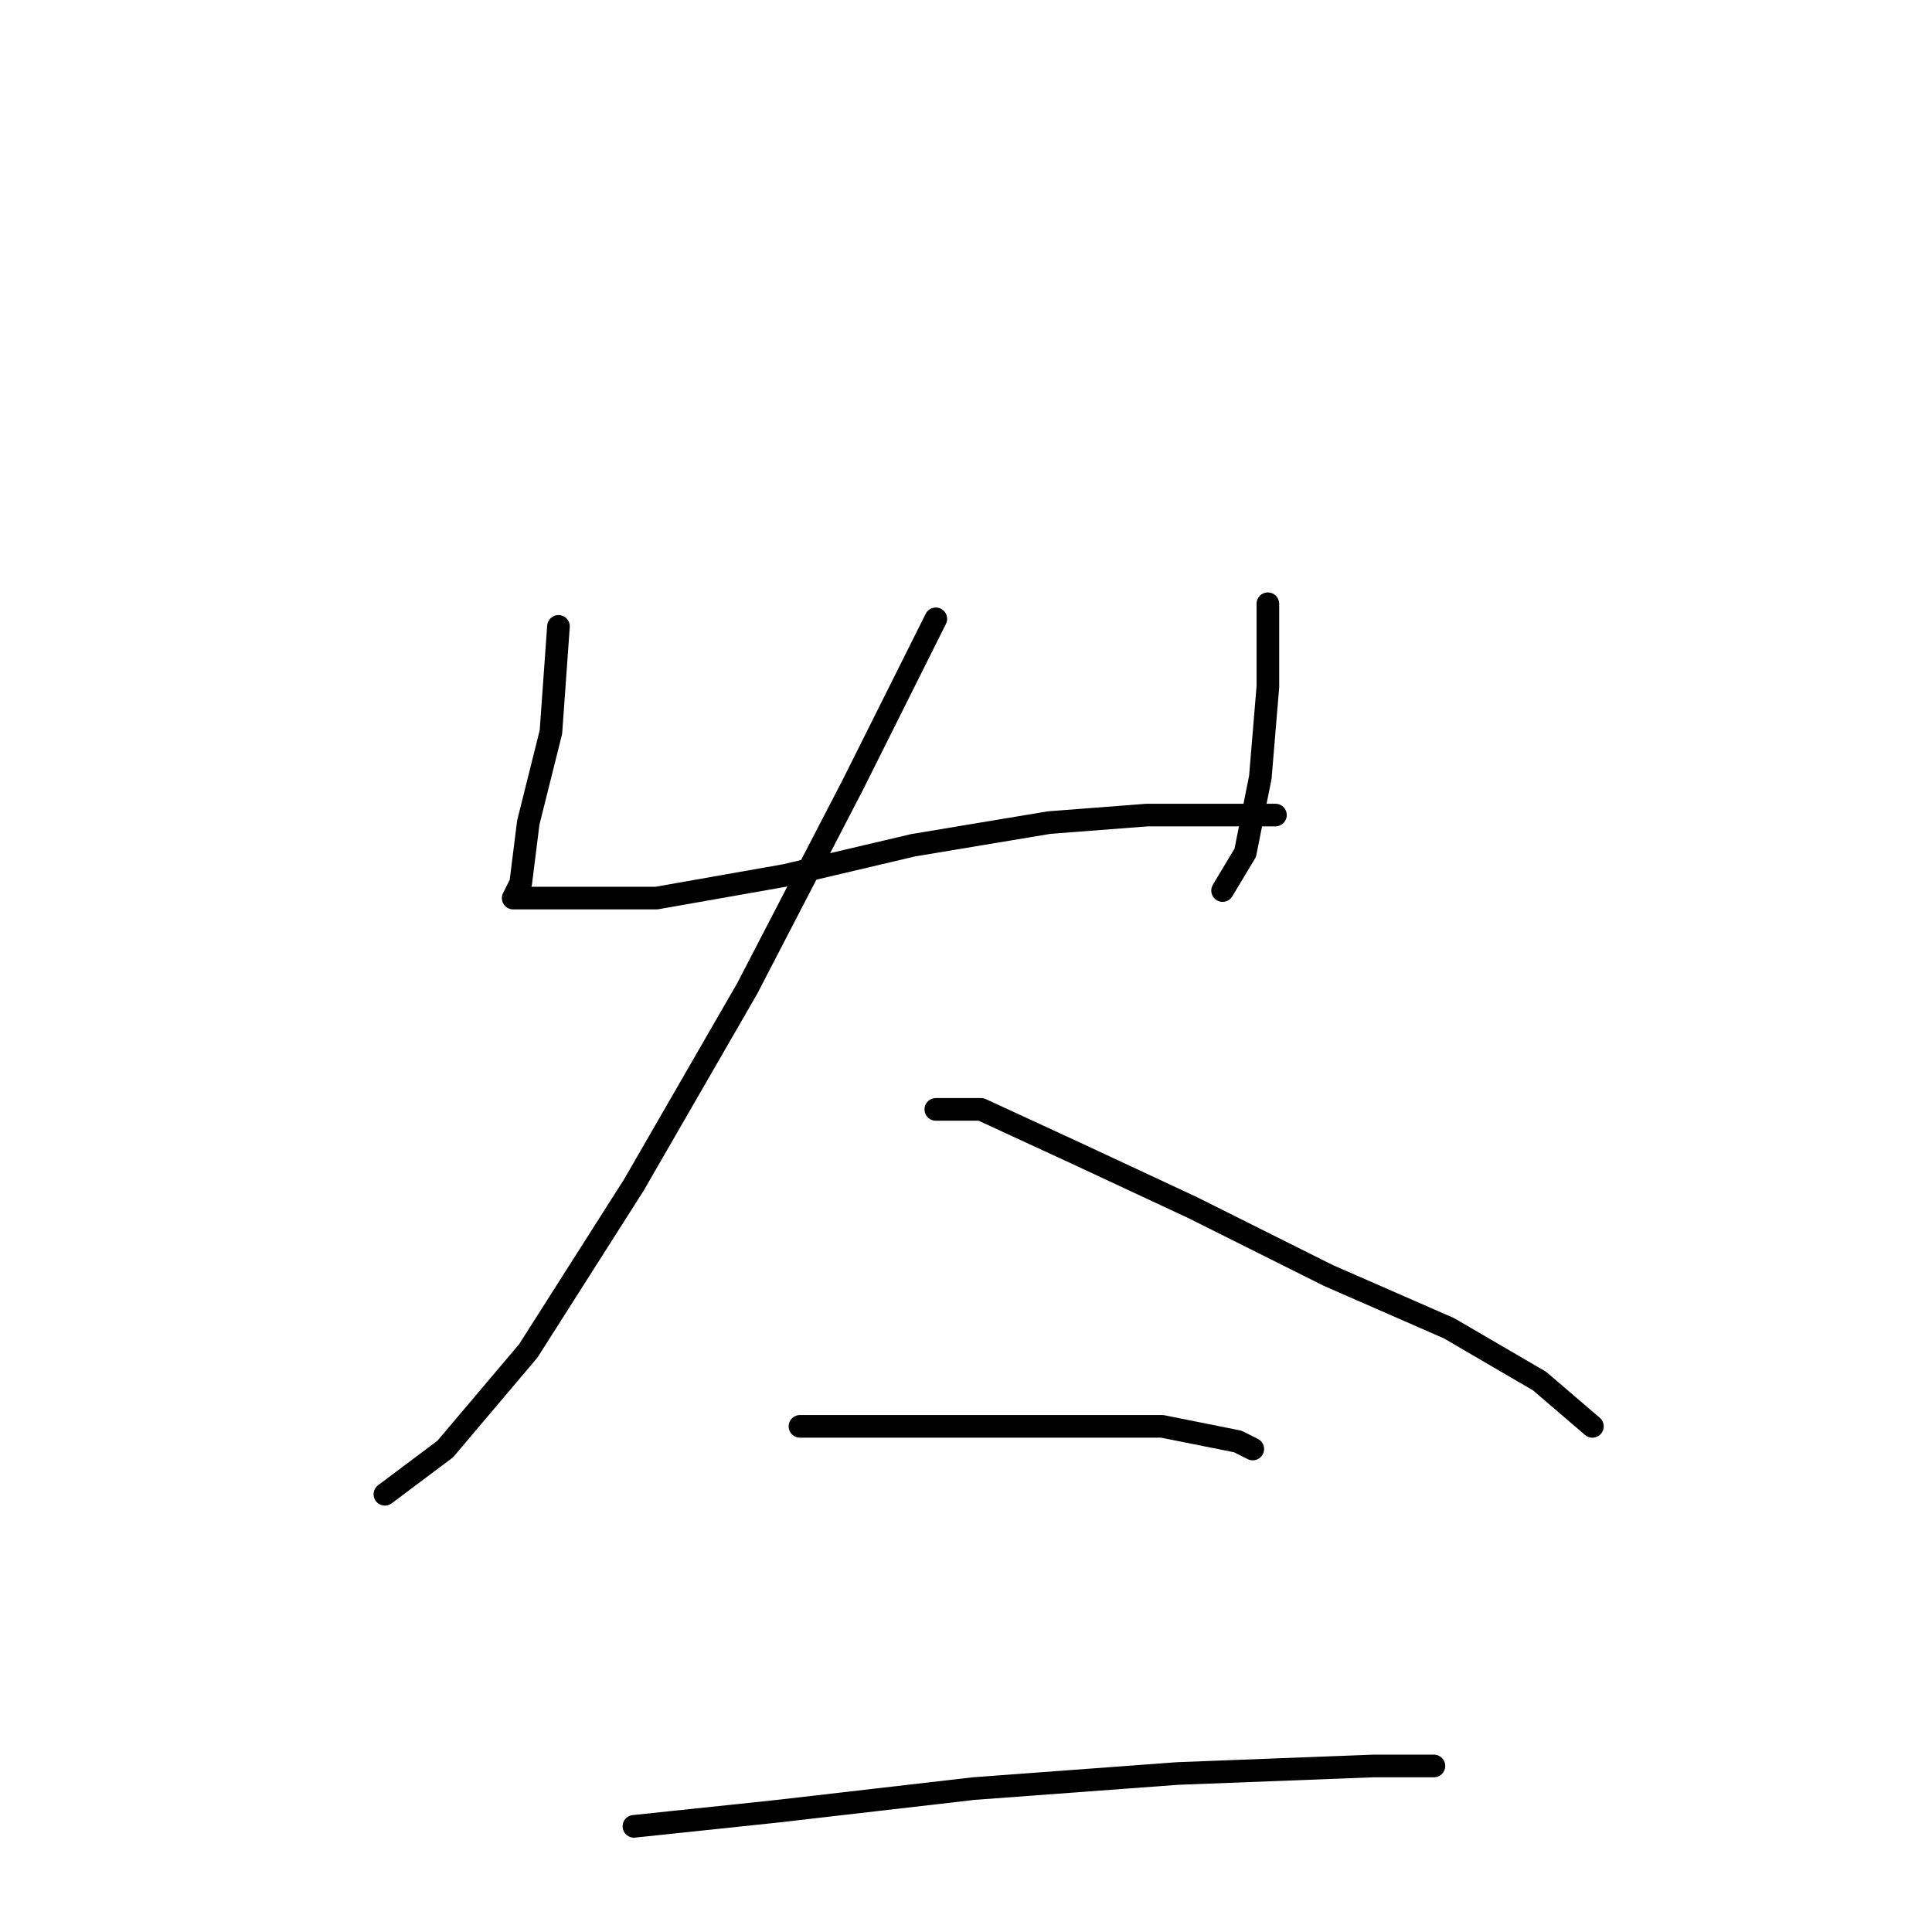 <?xml version="1.0" standalone="no"?>
    <svg width="256" height="256" xmlns="http://www.w3.org/2000/svg" version="1.1">
    <polyline stroke="black" stroke-width="3" stroke-linecap="round" fill="transparent" stroke-linejoin="round" points="74 83 73 97 70 109 69 117 68 119 69 119 74 119 87 119 104 116 121 112 139 109 152 108 162 108 169 108 169 108 " />
        <polyline stroke="black" stroke-width="3" stroke-linecap="round" fill="transparent" stroke-linejoin="round" points="168 80 168 91 167 103 165 113 162 118 162 118 " />
        <polyline stroke="black" stroke-width="3" stroke-linecap="round" fill="transparent" stroke-linejoin="round" points="124 82 113 104 99 131 84 157 70 179 59 192 51 198 51 198 " />
        <polyline stroke="black" stroke-width="3" stroke-linecap="round" fill="transparent" stroke-linejoin="round" points="124 147 130 147 143 153 158 160 176 169 192 176 204 183 211 189 211 189 " />
        <polyline stroke="black" stroke-width="3" stroke-linecap="round" fill="transparent" stroke-linejoin="round" points="106 189 122 189 140 189 154 189 164 191 166 192 166 192 " />
        <polyline stroke="black" stroke-width="3" stroke-linecap="round" fill="transparent" stroke-linejoin="round" points="84 242 103 240 129 237 156 235 182 234 190 234 190 234 " />
        </svg>